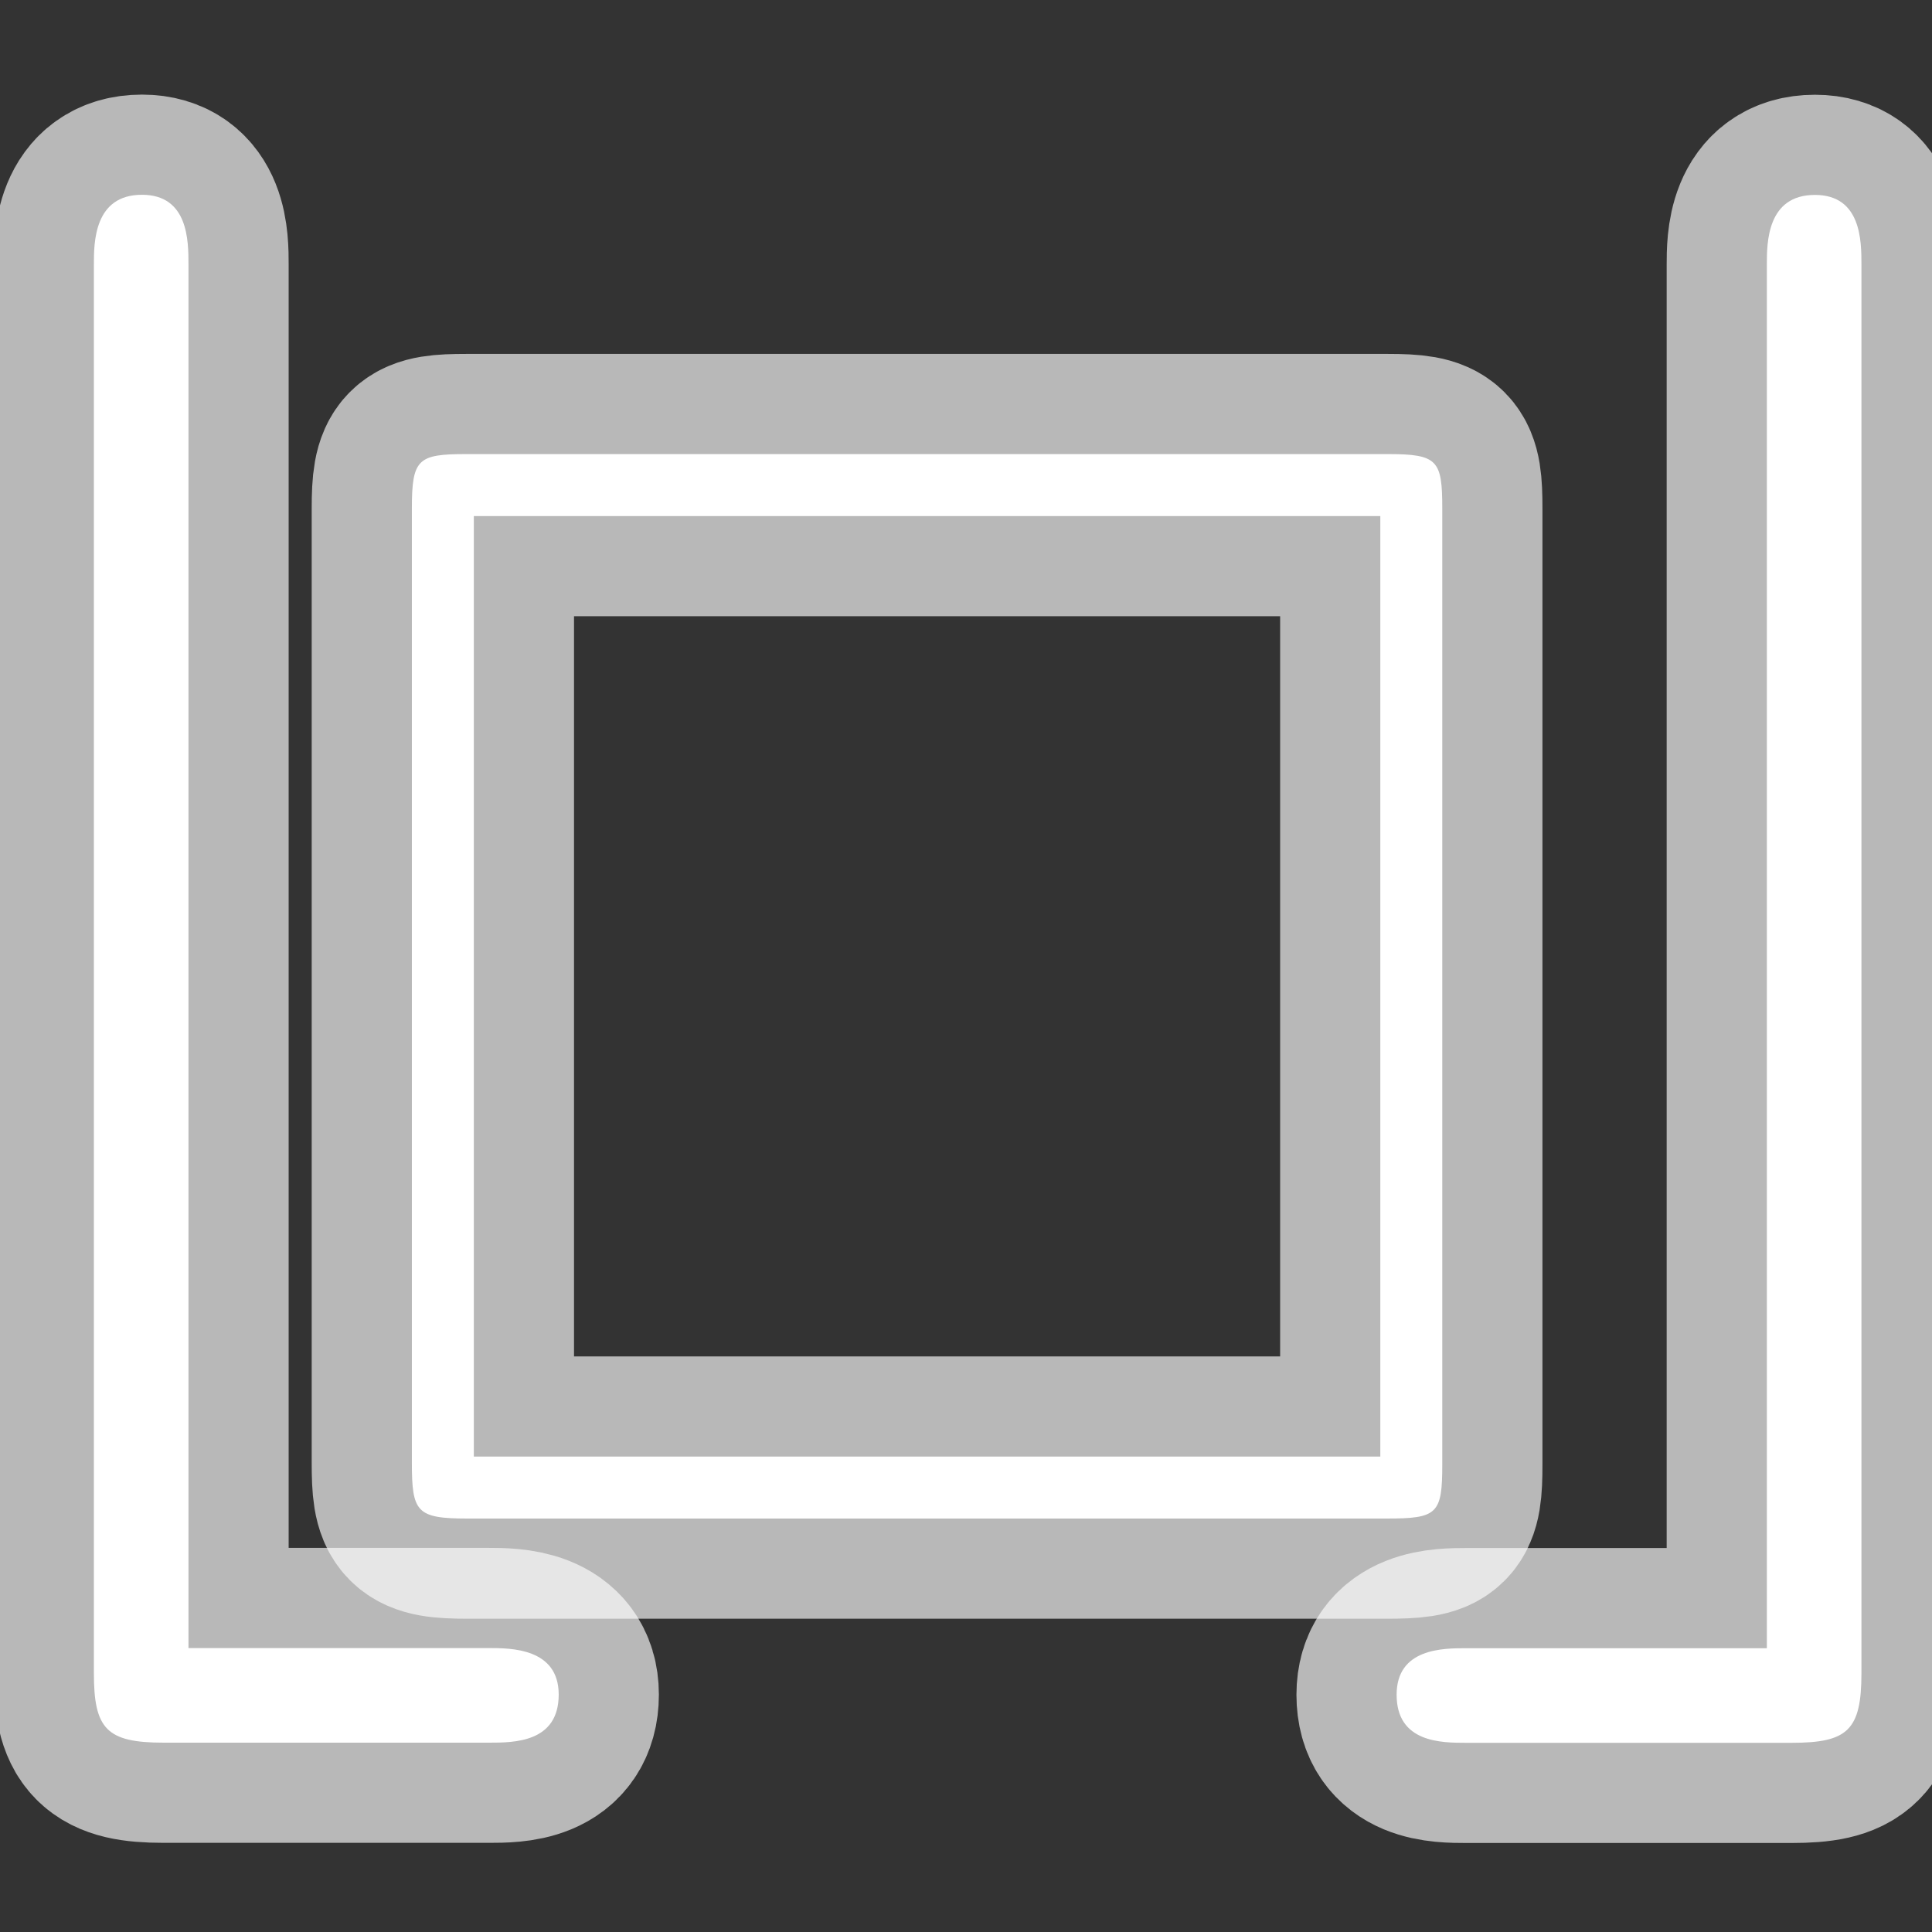 <?xml version="1.0" encoding="UTF-8" standalone="no"?>
<!-- This file was generated by dvisvgm 1.9.2 -->

<svg
   height="20"
   version="1.1"
   viewBox="56.413 56.821 13.5 13.5"
   width="20"
   id="svg2"
   xmlns="http://www.w3.org/2000/svg"
   xmlns:svg="http://www.w3.org/2000/svg"
   xmlns:rdf="http://www.w3.org/1999/02/22-rdf-syntax-ns#"
   xmlns:cc="http://creativecommons.org/ns#"
   xmlns:dc="http://purl.org/dc/elements/1.1/">
  <rect x="56.413" y="56.821" width="13.5" height="13.5" fill="#333333" stroke="none"/>
  <defs
     id="defs4" />
  <path
     id="path7"
     d="m 59.83,68.998 c 0.173,0 0.487,0 0.487,-0.336 0,-0.325 -0.336,-0.325 -0.487,-0.325 h -2.1 v -9.668 c 0,-0.162 0,-0.487 -0.325,-0.487 -0.336,0 -0.336,0.336 -0.336,0.487 v 9.842 c 0,0.39 0.087,0.487 0.487,0.487 z"
     style="opacity:1;fill:#ffffff;fill-opacity:1;stroke:#ffffff;stroke-miterlimit:4;stroke-dasharray:none;stroke-opacity:0.65;stroke-width:1.4" />
  <path
     id="path9"
     d="m 66.491,60.373 c 0,-0.336 -0.032,-0.379 -0.379,-0.379 h -6.442 c -0.336,0 -0.379,0.033 -0.379,0.379 v 6.669 c 0,0.346 0.033,0.39 0.39,0.39 h 6.42 c 0.357,0 0.39,-0.032 0.39,-0.379 z m -6.767,0.054 h 6.334 v 6.572 h -6.334 z"
     style="opacity:1;fill:#ffffff;fill-opacity:1;stroke:#ffffff;stroke-miterlimit:4;stroke-dasharray:none;stroke-opacity:0.65;stroke-width:1.4" />
  <path
     id="path15"
     d="m 68.759,68.338 h -2.1 c -0.162,0 -0.487,0 -0.487,0.325 0,0.336 0.314,0.336 0.487,0.336 h 2.274 c 0.39,0 0.487,-0.087 0.487,-0.487 v -9.842 c 0,-0.162 0,-0.487 -0.325,-0.487 -0.336,0 -0.336,0.336 -0.336,0.487 z"
     style="opacity:1;fill:#ffffff;fill-opacity:1;stroke:#ffffff;stroke-miterlimit:4;stroke-dasharray:none;stroke-opacity:0.65;stroke-width:1.4" />
</svg>
